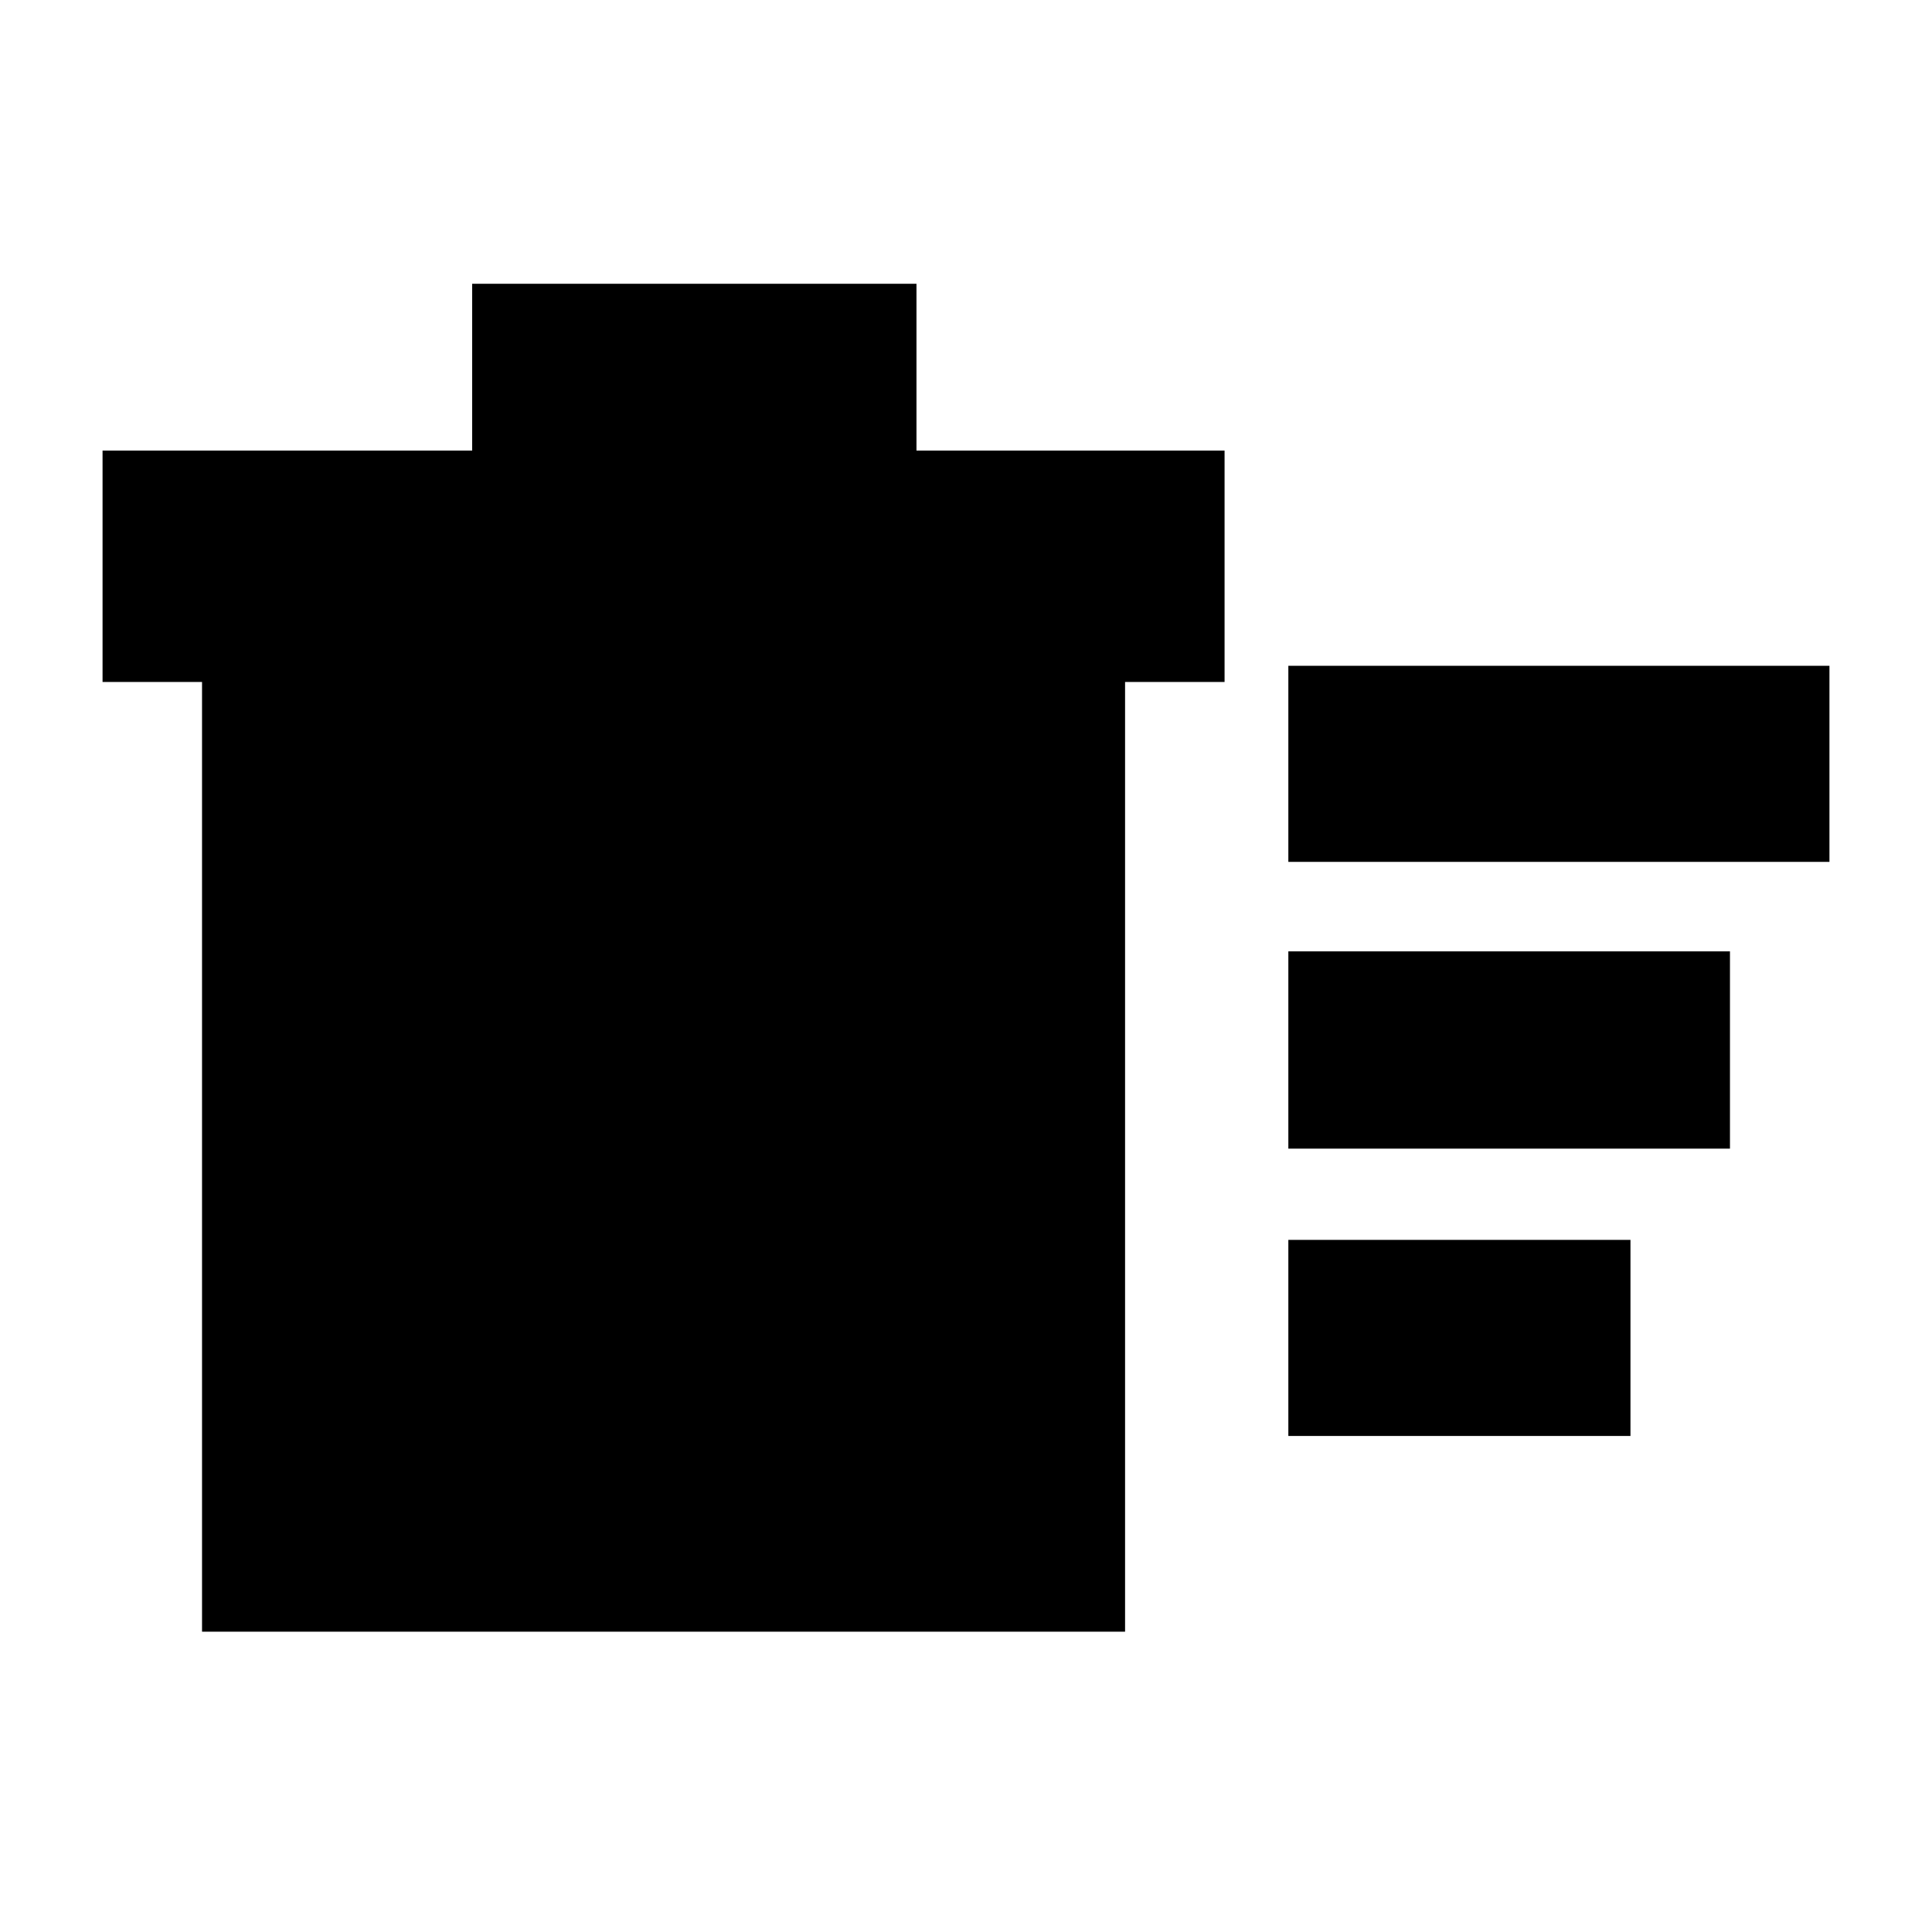 <svg xmlns="http://www.w3.org/2000/svg" height="20" viewBox="0 -960 960 960" width="20"><path d="M640.17-246.48v-97.43h170v97.43h-170Zm0-285.26v-97.43h268.87v97.43H640.17Zm0 142.48v-98h219.44v98H640.17ZM100.39-621.13H50.96v-114.96h183.65V-819h220.78v82.91h153.09v114.96h-49.44v471.91H100.39v-471.91Z"/></svg>